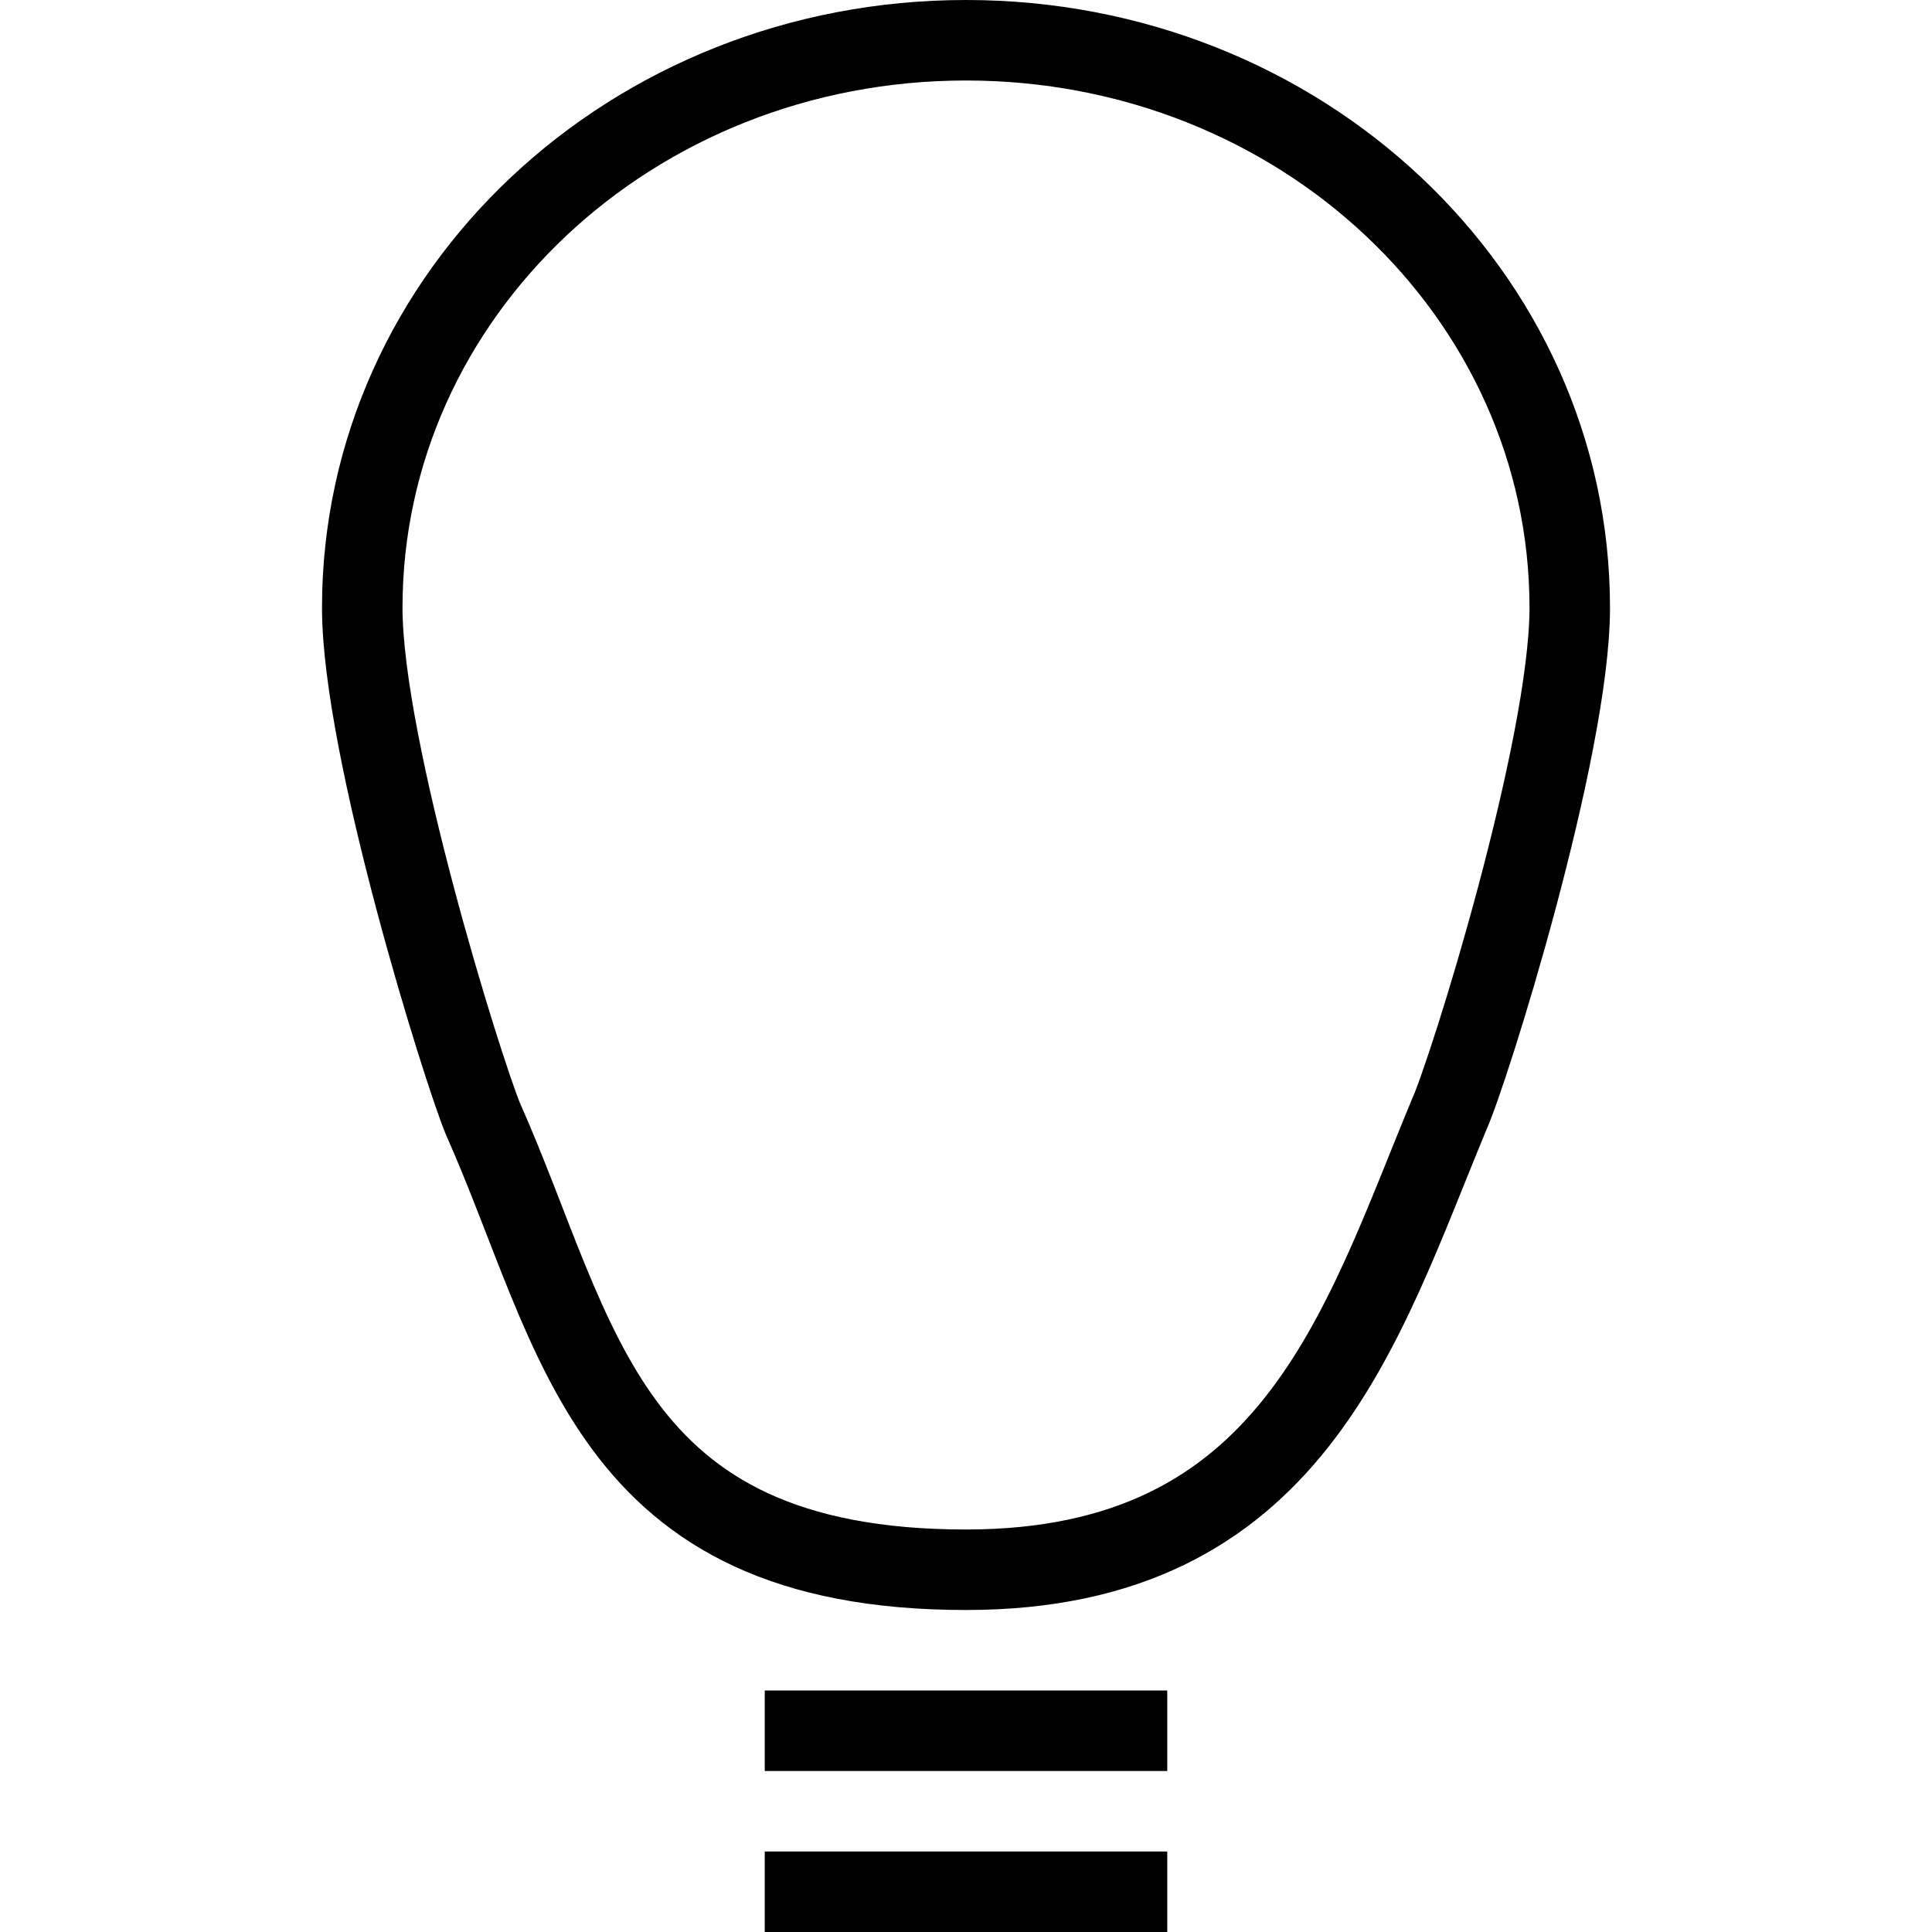 <?xml version="1.0" encoding="utf-8"?>
<!-- Generator: Adobe Illustrator 19.2.0, SVG Export Plug-In . SVG Version: 6.00 Build 0)  -->
<svg version="1.1" id="Layer_1" xmlns="http://www.w3.org/2000/svg" xmlns:xlink="http://www.w3.org/1999/xlink" x="0px" y="0px"
	 viewBox="0 0 48 48" style="enable-background:new 0 0 48 48;" xml:space="preserve">
<style type="text/css">
	.st0{fill:none;stroke:#000000;stroke-width:2;stroke-miterlimit:10;}
</style>
<title>Untitled-14</title>
<g id="Lightbulb">
	<path class="st0" d="M39,15.1C39,7.3,32.3,1,24,1S9,7.3,9,15.1c0,3.5,2.5,11.5,3,12.7C14.4,33.2,15,39,24,39c8.1,0,9.8-6,12-11.3
		C36.5,26.6,39,18.6,39,15.1z"/>
	<line class="st0" x1="19" y1="43" x2="29" y2="43"/>
	<line class="st0" x1="19" y1="47" x2="29" y2="47"/>
</g>
</svg>
